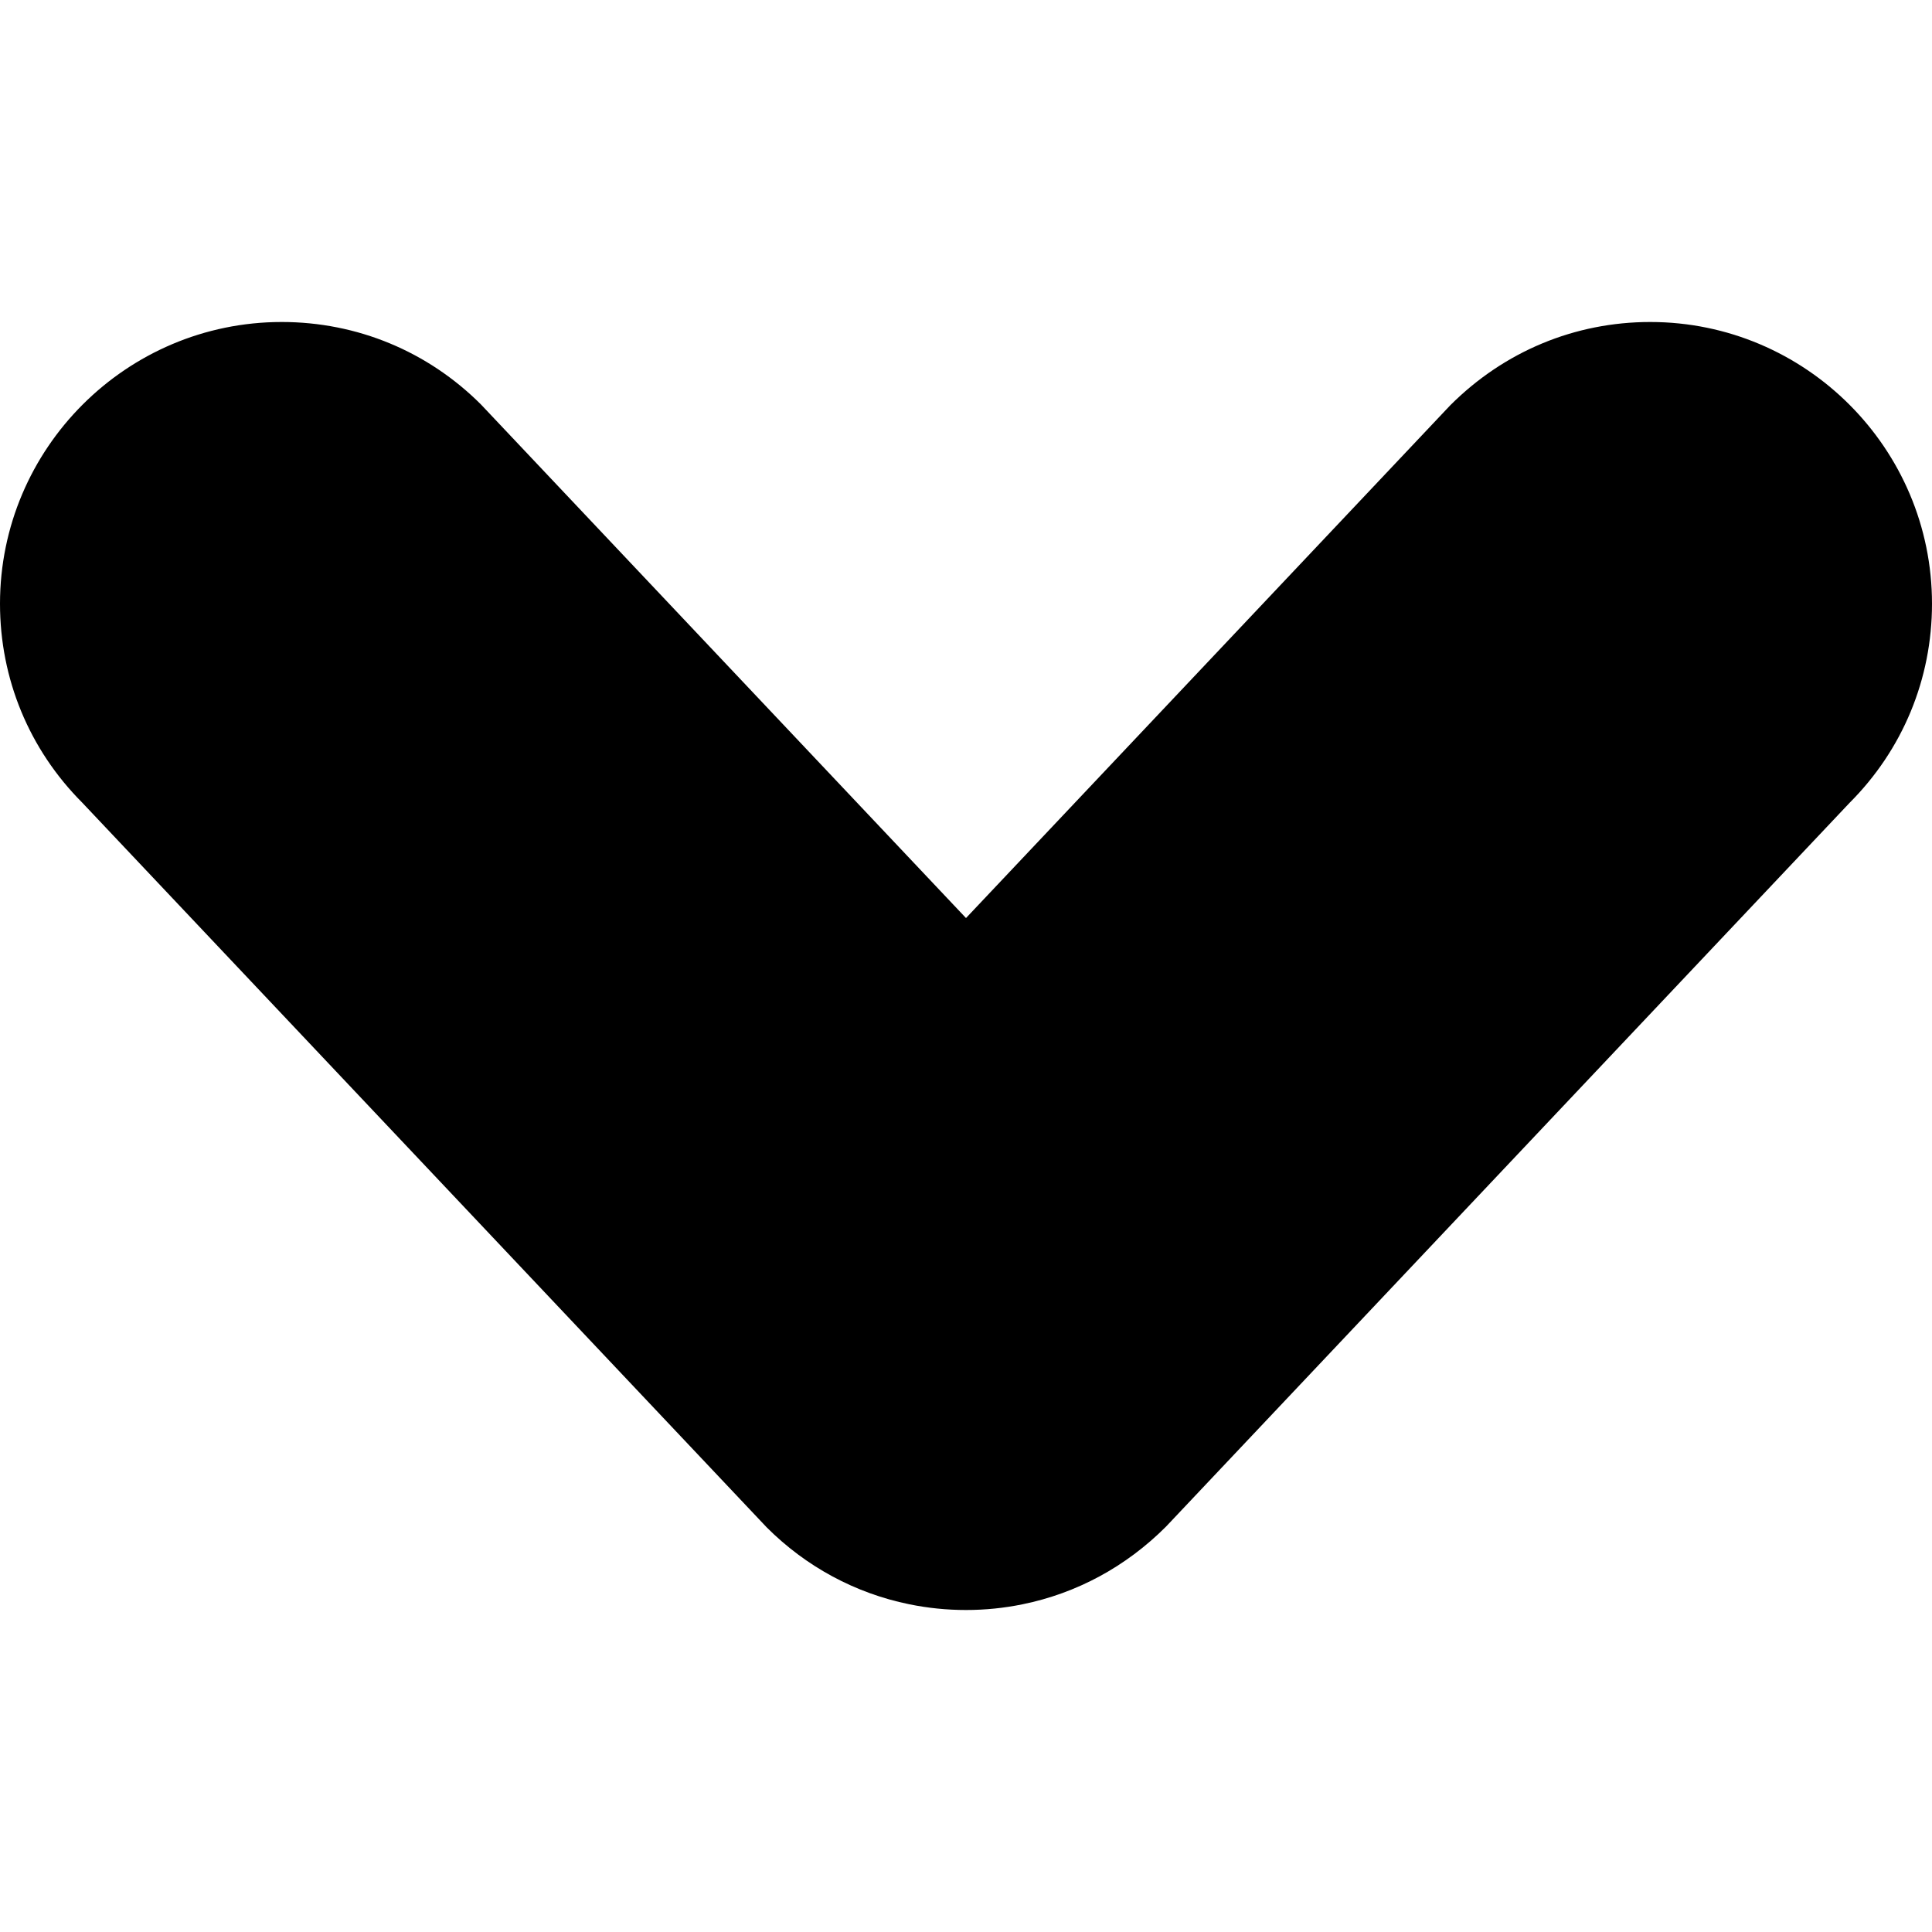 <?xml version="1.0" encoding="iso-8859-1"?>
<!-- Generator: Adobe Illustrator 19.0.0, SVG Export Plug-In . SVG Version: 6.00 Build 0)  -->
<svg xmlns="http://www.w3.org/2000/svg" xmlns:xlink="http://www.w3.org/1999/xlink" version="1.1" id="Capa_1" x="0px" y="0px" viewBox="0 0 512 512" style="enable-background:new 0 0 512 512;" xml:space="preserve">
<g>
	<g>
		<path d="M437.333,85.333c-19.958,0-38.708,7.771-53.021,22.094L256,243.292L127.479,107.208    c-14.104-14.104-32.854-21.875-52.813-21.875C33.5,85.333,0,118.833,0,160c0,19.896,7.729,38.604,21.771,52.688l181.438,192.104    c10.396,10.396,23.458,17.438,37.75,20.354c4.917,1.01,9.979,1.521,15.042,1.521s10.125-0.51,15.021-1.521    c14.313-2.917,27.375-9.958,37.979-20.573l181.125-191.781C504.229,198.698,512,179.948,512,160    C512,118.833,478.5,85.333,437.333,85.333z"/>
	</g>
</g>
<g>
</g>
<g>
</g>
<g>
</g>
<g>
</g>
<g>
</g>
<g>
</g>
<g>
</g>
<g>
</g>
<g>
</g>
<g>
</g>
<g>
</g>
<g>
</g>
<g>
</g>
<g>
</g>
<g>
</g>
</svg>
